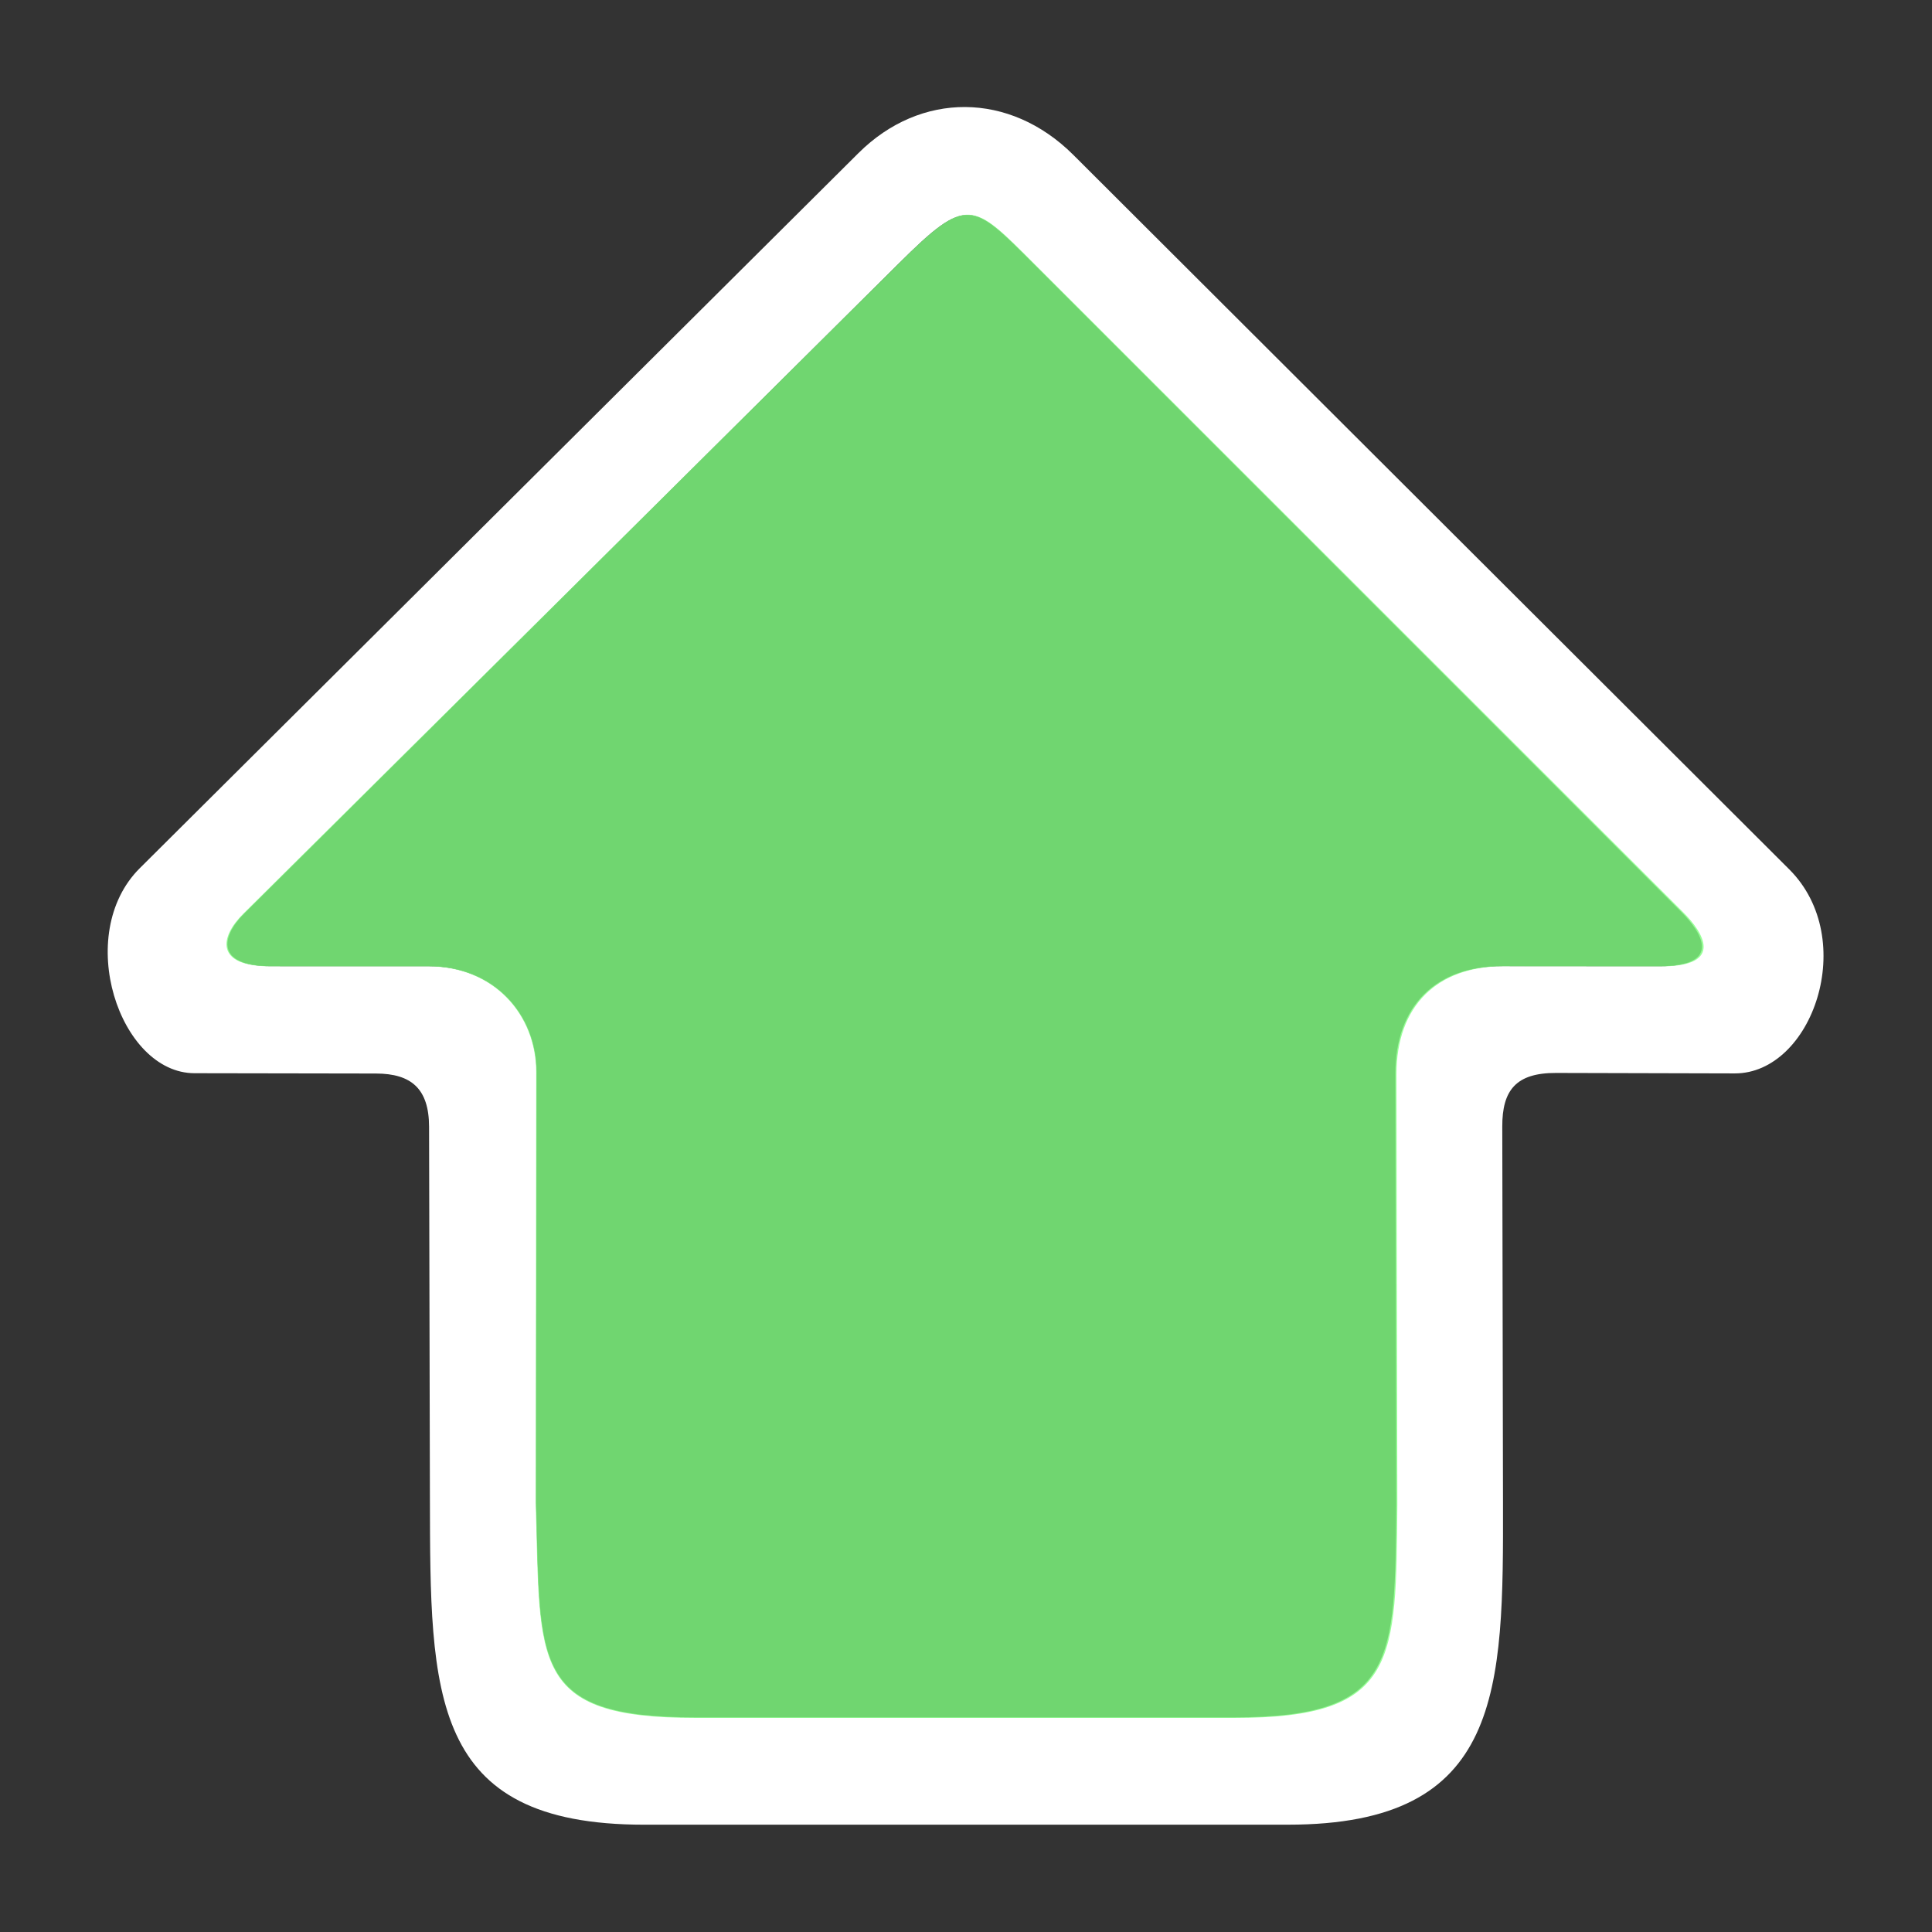 <?xml version="1.0" encoding="UTF-8" standalone="no"?>
<svg
   height="1800"
   viewBox="0 0 1800 1800"
   width="1800"
   version="1.1"
   id="svg1"
   sodipodi:docname="key_shift_filled.svg"
   xml:space="preserve"
   inkscape:version="1.2.2 (732a01da63, 2022-12-09)"
   xmlns:inkscape="http://www.inkscape.org/namespaces/inkscape"
   xmlns:sodipodi="http://sodipodi.sourceforge.net/DTD/sodipodi-0.dtd"
   xmlns="http://www.w3.org/2000/svg"
   xmlns:svg="http://www.w3.org/2000/svg"><rect x="0" y="0" width="1800" height="1800" fill="#333333" stroke="none"/><defs
     id="defs1" /><sodipodi:namedview
     pagecolor="#073f3c"
     showgrid="true"
     id="namedview1"
     bordercolor="#000000"
     borderopacity="0.25"
     inkscape:showpageshadow="2"
     inkscape:pageopacity="0.0"
     inkscape:pagecheckerboard="0"
     inkscape:deskcolor="#d1d1d1"
     inkscape:zoom="0.37716019"
     inkscape:cx="1480.8032"
     inkscape:cy="880.26257"
     inkscape:window-width="2560"
     inkscape:window-height="1377"
     inkscape:window-x="-8"
     inkscape:window-y="-8"
     inkscape:window-maximized="1"
     inkscape:current-layer="svg1"
     showguides="true"><inkscape:grid
       id="grid5"
       units="px"
       spacingx="50"
       spacingy="50"
       color="#4772b3"
       opacity="0.2"
       visible="true"
       originx="0"
       originy="0"
       empspacing="2" /></sodipodi:namedview><g
     id="g2"
     transform="matrix(12.468,0,0,12.465,1320.275,-785.841)"
     style="fill:#ffffff;fill-opacity:1"><path
       d="m -25.683,74.626 c -4.764,-4.755 -11.429,-4.75 -16.058,-0.143 l -53.706,53.452 c -4.972,4.948 -1.524,15.315 4.085,15.325 l 13.561,0.023 c 2.645,0.004 3.963,1.14 3.97,3.974 l 0.063,27.75 c 0.033,14.658 -0.073,24.421 16,24.421 l 48.125,-0.001 c 16.078,-3.4e-4 16.089,-10.029 16.062,-24.156 l -0.054,-28.034 c -0.005,-2.685 1.009,-4.005 4.008,-3.997 l 13.363,0.034 c 5.785,0.015 9.315,-10.02 4.072,-15.253 z M -1.558,175.458 c -0.102,11.734 0.041,15.947 -12.115,15.947 h -40.257 c -12.334,0 -11.55,-4.075 -11.905,-16.054 l 0.038,-32.165 c 0.005,-4.333 -3.176,-7.923 -8.04,-7.924 l -11.803,-0.003 c -4.129,-0.001 -3.773,-2.175 -2.011,-3.925 l 48.896,-48.574 c 5.159,-5.125 5.483,-4.617 10.15,0.054 l 48.377,48.419 c 1.473,1.475 3.121,4.033 -1.671,4.03 l -11.744,-0.008 c -4.981,-0.003 -7.975,2.997 -7.982,8.035 z"
       fill="#000000"
       id="path1-3"
       style="fill:#ffffff;fill-opacity:1;stroke-width:2.139"
       sodipodi:nodetypes="ssssssssssssssscsscssssssssscc" /></g><path
     d="m 1301.89,1401.671 c -1.269,146.347 0.506,198.884 -151.313,198.884 H 647.768 c -154.045,0 -144.255,-50.827 -148.691,-200.227 l 0.479,-401.158 c 0.065,-54.047 -39.673,-98.815 -100.423,-98.831 l -147.414,-0.034 c -51.571,-0.011 -47.123,-27.123 -25.114,-48.955 L 837.309,245.546 c 64.431,-63.915 68.482,-57.585 126.776,0.676 l 604.223,603.873 c 18.403,18.393 38.985,50.3 -20.875,50.26 l -146.678,-0.101 c -62.215,-0.034 -99.605,37.381 -99.696,100.209 z"
     style="fill:#80ff80;fill-opacity:1;stroke-width:2.142;opacity:0.8"
     id="path1" /></svg>
